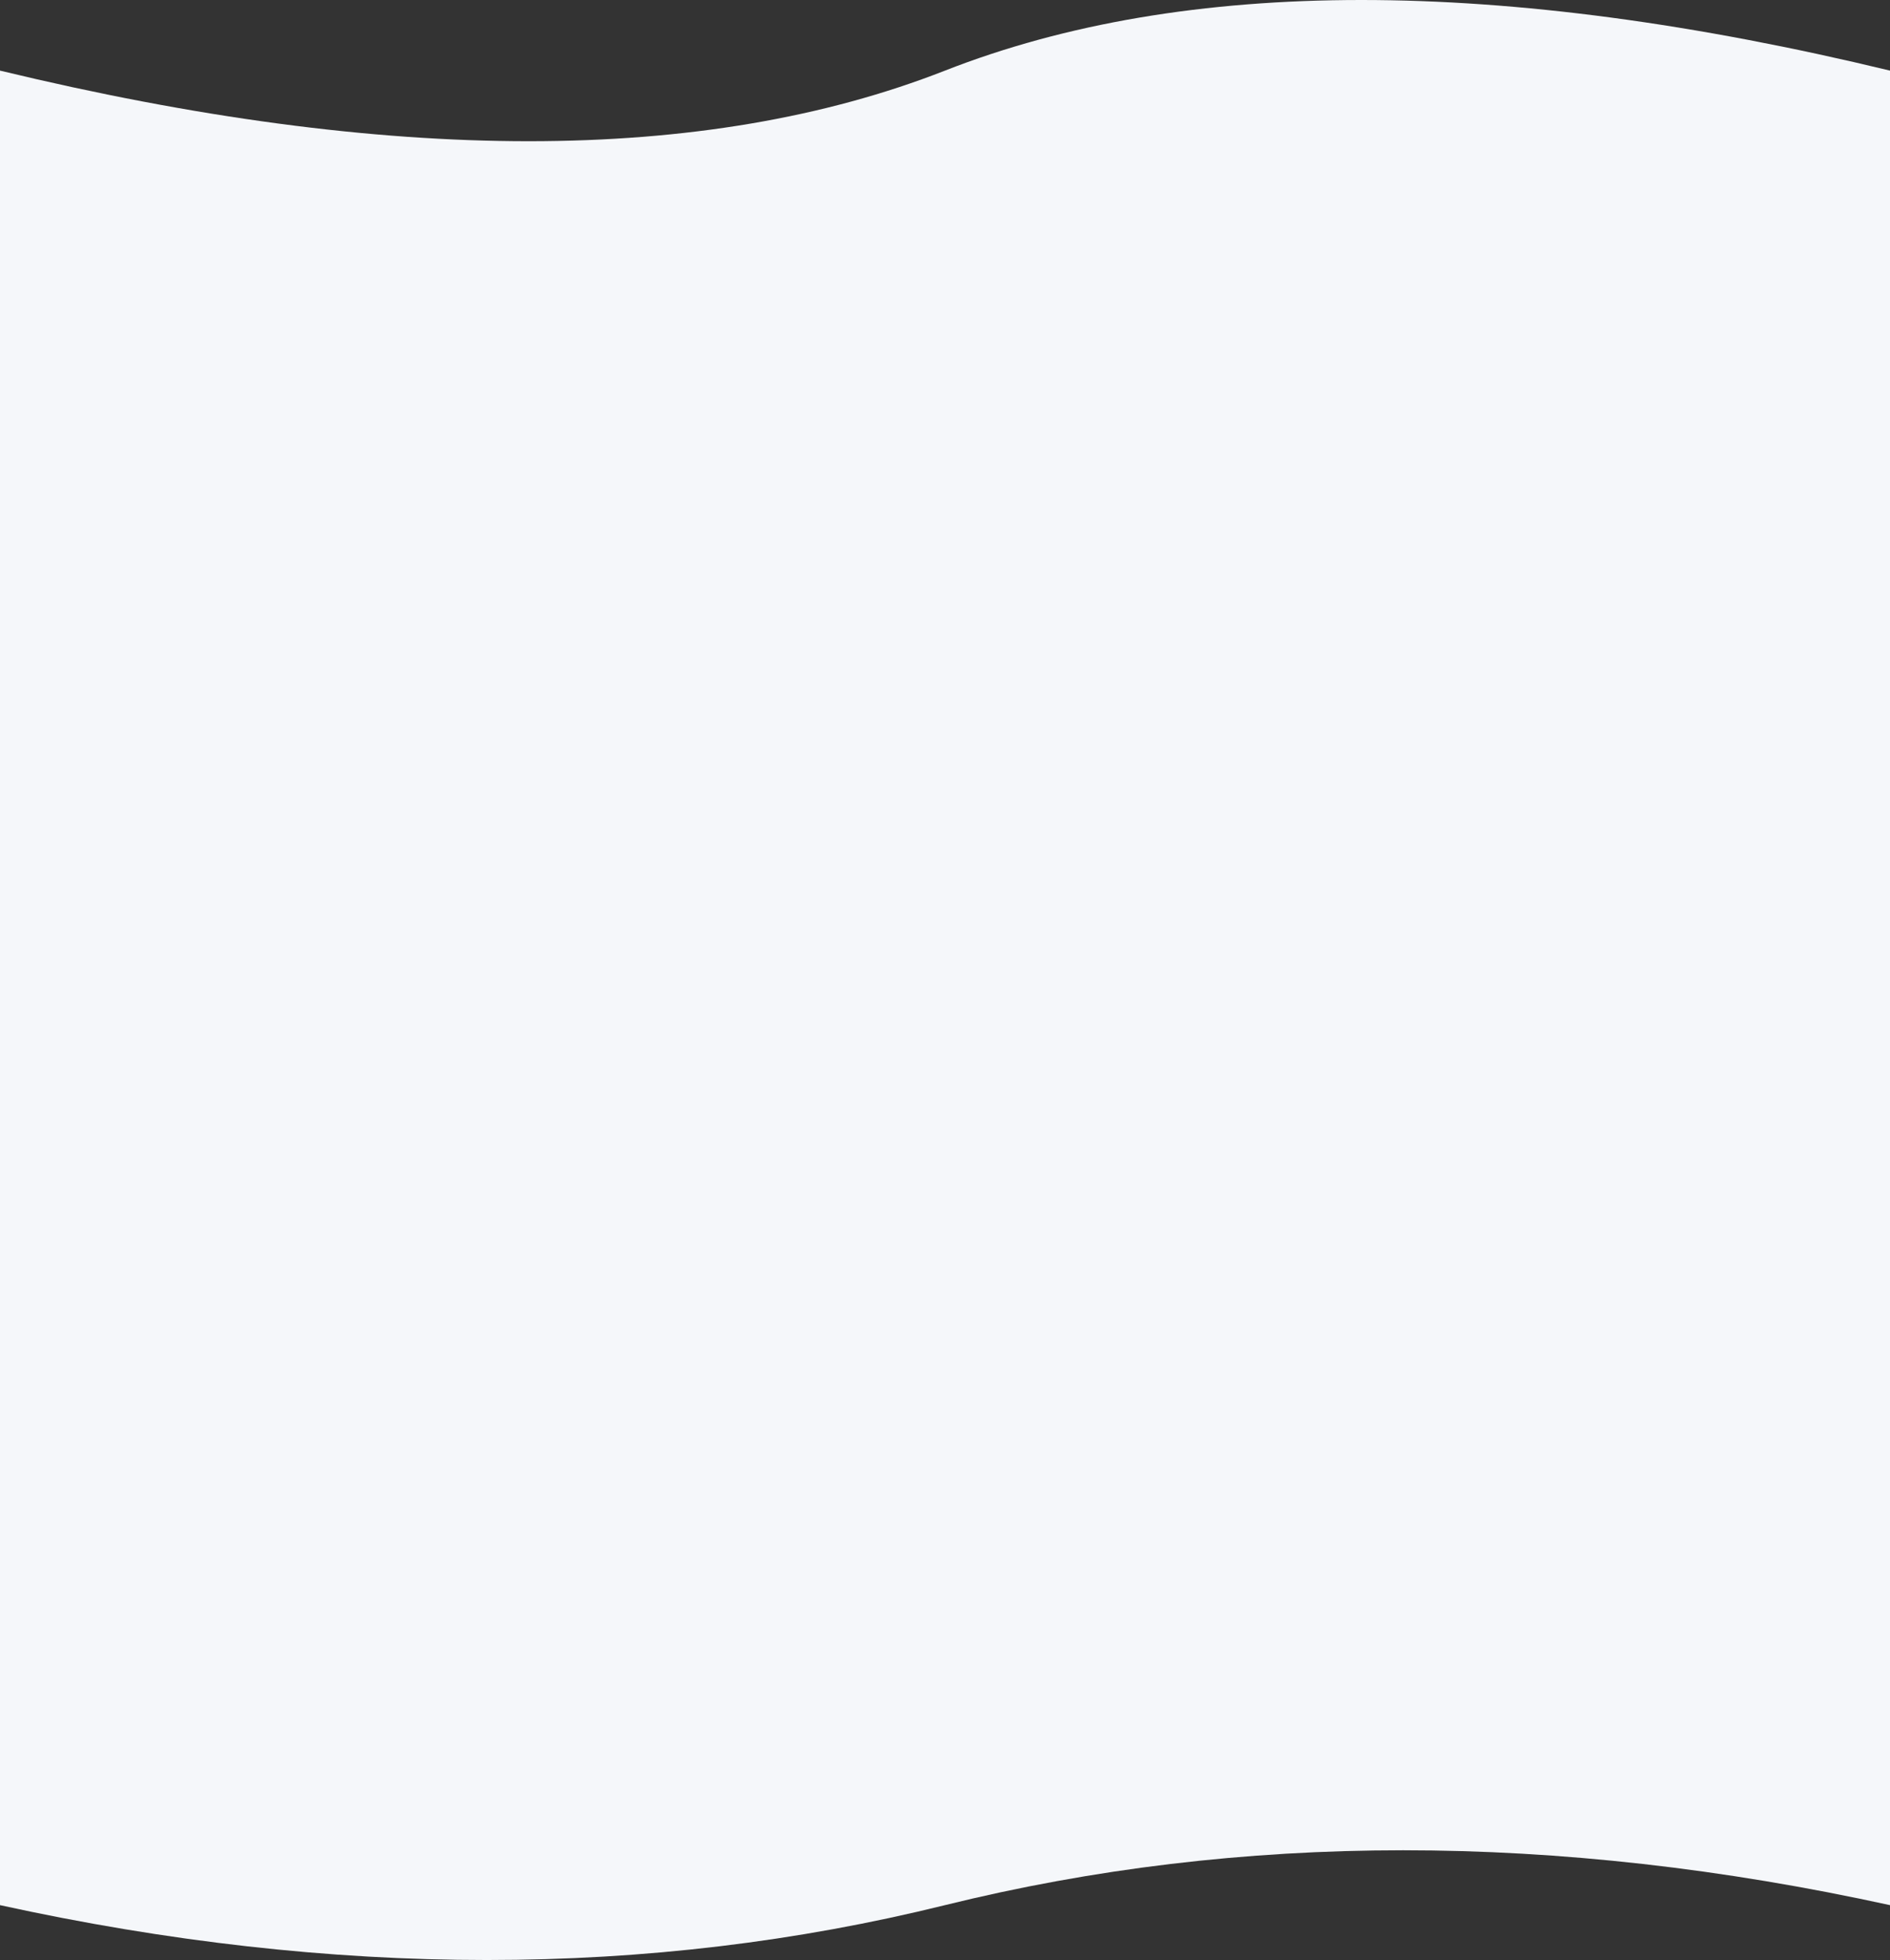 <svg xmlns="http://www.w3.org/2000/svg" width="1440" height="1493" viewBox="0 0 1440 1493">
  <rect x="0" y="0" width="1440" height="1493" fill="#333333" stroke="none"/>
  <path fill="#F5F7FA" fill-rule="evenodd" d="M0 53.784c297.026 71.713 537.026 71.713 720 0 182.974-71.712 422.974-71.712 720 0v1397.422c-254.571-55.726-494.571-55.726-720 0-225.429 55.725-465.429 55.725-720 0V53.784z"/>
</svg>
